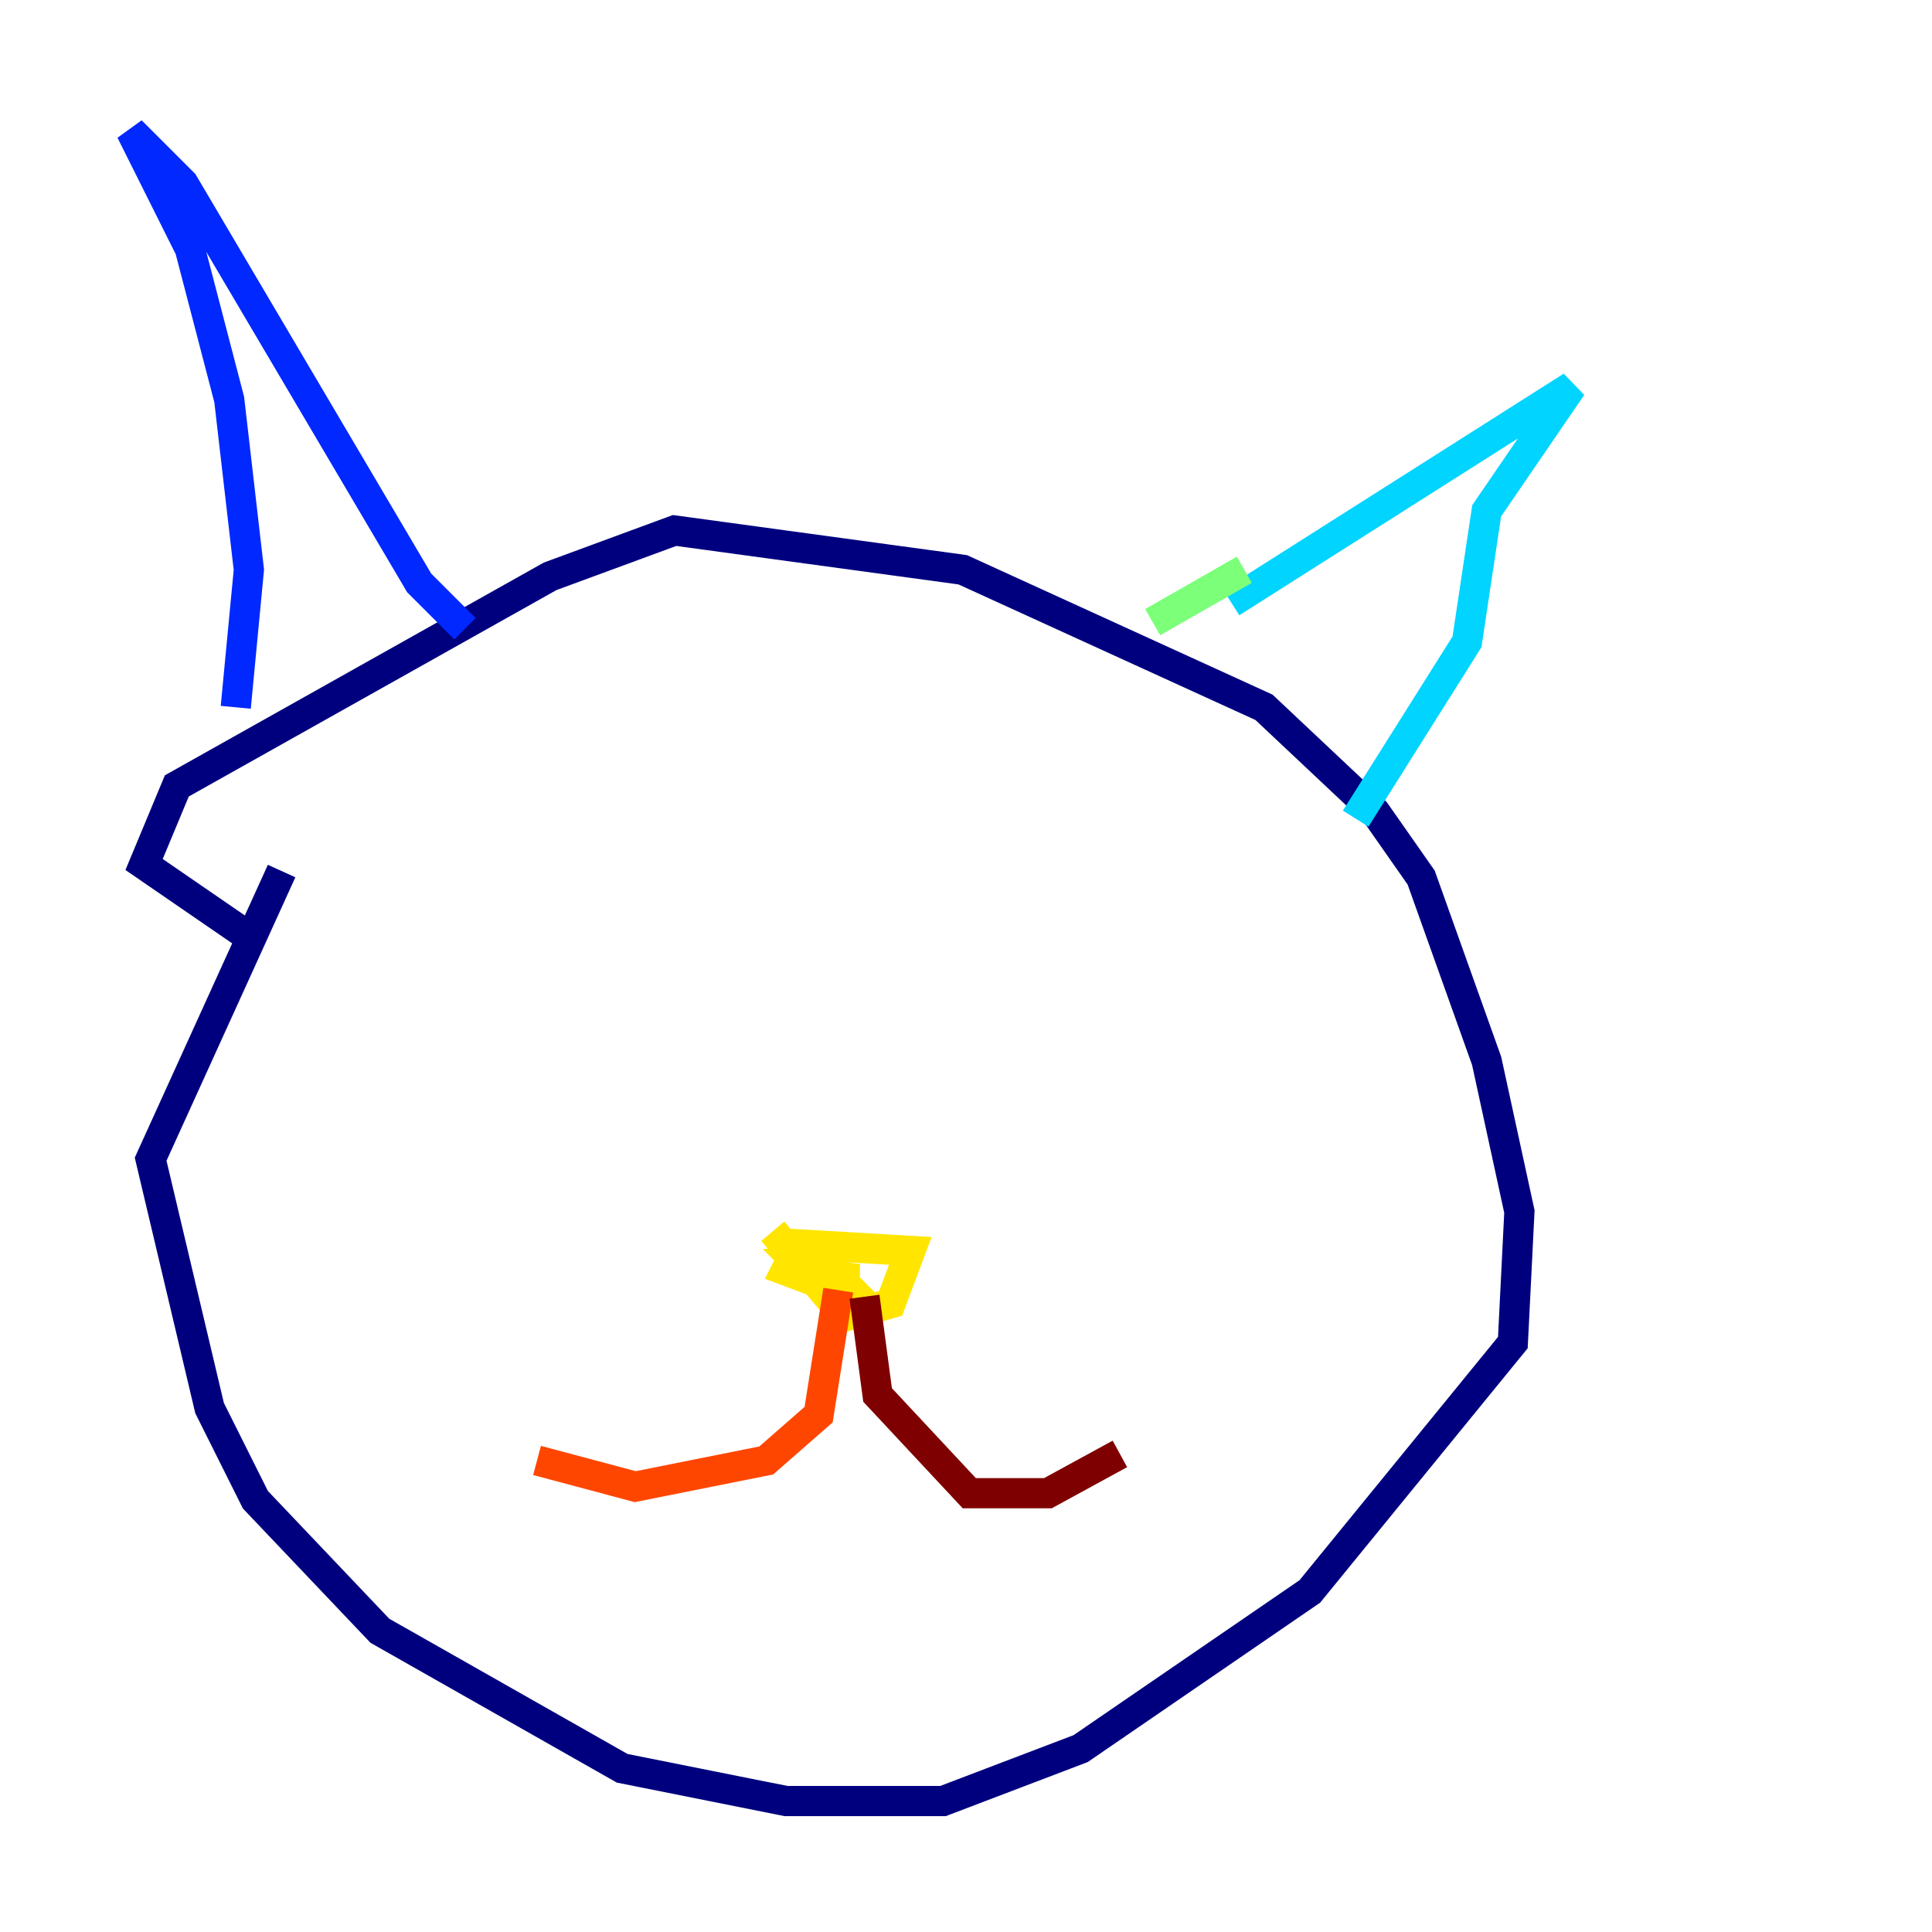 <?xml version="1.0" encoding="utf-8" ?>
<svg baseProfile="tiny" height="128" version="1.2" viewBox="0,0,128,128" width="128" xmlns="http://www.w3.org/2000/svg" xmlns:ev="http://www.w3.org/2001/xml-events" xmlns:xlink="http://www.w3.org/1999/xlink"><defs /><polyline fill="none" points="18.658,57.709 9.98,76.8 13.885,93.288 16.922,99.363 25.166,108.041 41.22,117.153 52.068,119.322 62.481,119.322 71.593,115.851 86.78,105.437 100.231,88.949 100.664,80.271 98.495,70.291 94.156,58.142 91.119,53.803 83.742,46.861 63.783,37.749 44.691,35.146 36.447,38.183 11.715,52.068 9.546,57.275 16.488,62.047" stroke="#00007f" stroke-width="2" /><polyline fill="none" points="15.62,46.861 16.488,37.749 15.186,26.468 12.583,16.488 8.678,8.678 12.149,12.149 27.77,38.617 30.807,41.654" stroke="#0028ff" stroke-width="2" /><polyline fill="none" points="81.573,39.919 104.136,25.6 98.495,33.844 97.193,42.522 89.817,54.237" stroke="#00d4ff" stroke-width="2" /><polyline fill="none" points="82.441,37.749 76.366,41.22" stroke="#7cff79" stroke-width="2" /><polyline fill="none" points="51.2,81.573 55.973,87.214 59.01,86.346 60.312,82.875 52.936,82.441 52.068,84.176 55.539,85.478 55.973,83.742 55.973,85.478 57.275,86.346 54.671,83.742 52.936,83.742 53.803,84.61" stroke="#ffe500" stroke-width="2" /><polyline fill="none" points="55.539,85.478 54.237,93.722 50.766,96.759 42.088,98.495 35.58,96.759" stroke="#ff4600" stroke-width="2" /><polyline fill="none" points="57.275,85.912 58.142,92.42 64.217,98.929 69.424,98.929 74.197,96.325" stroke="#7f0000" stroke-width="2" /></svg>